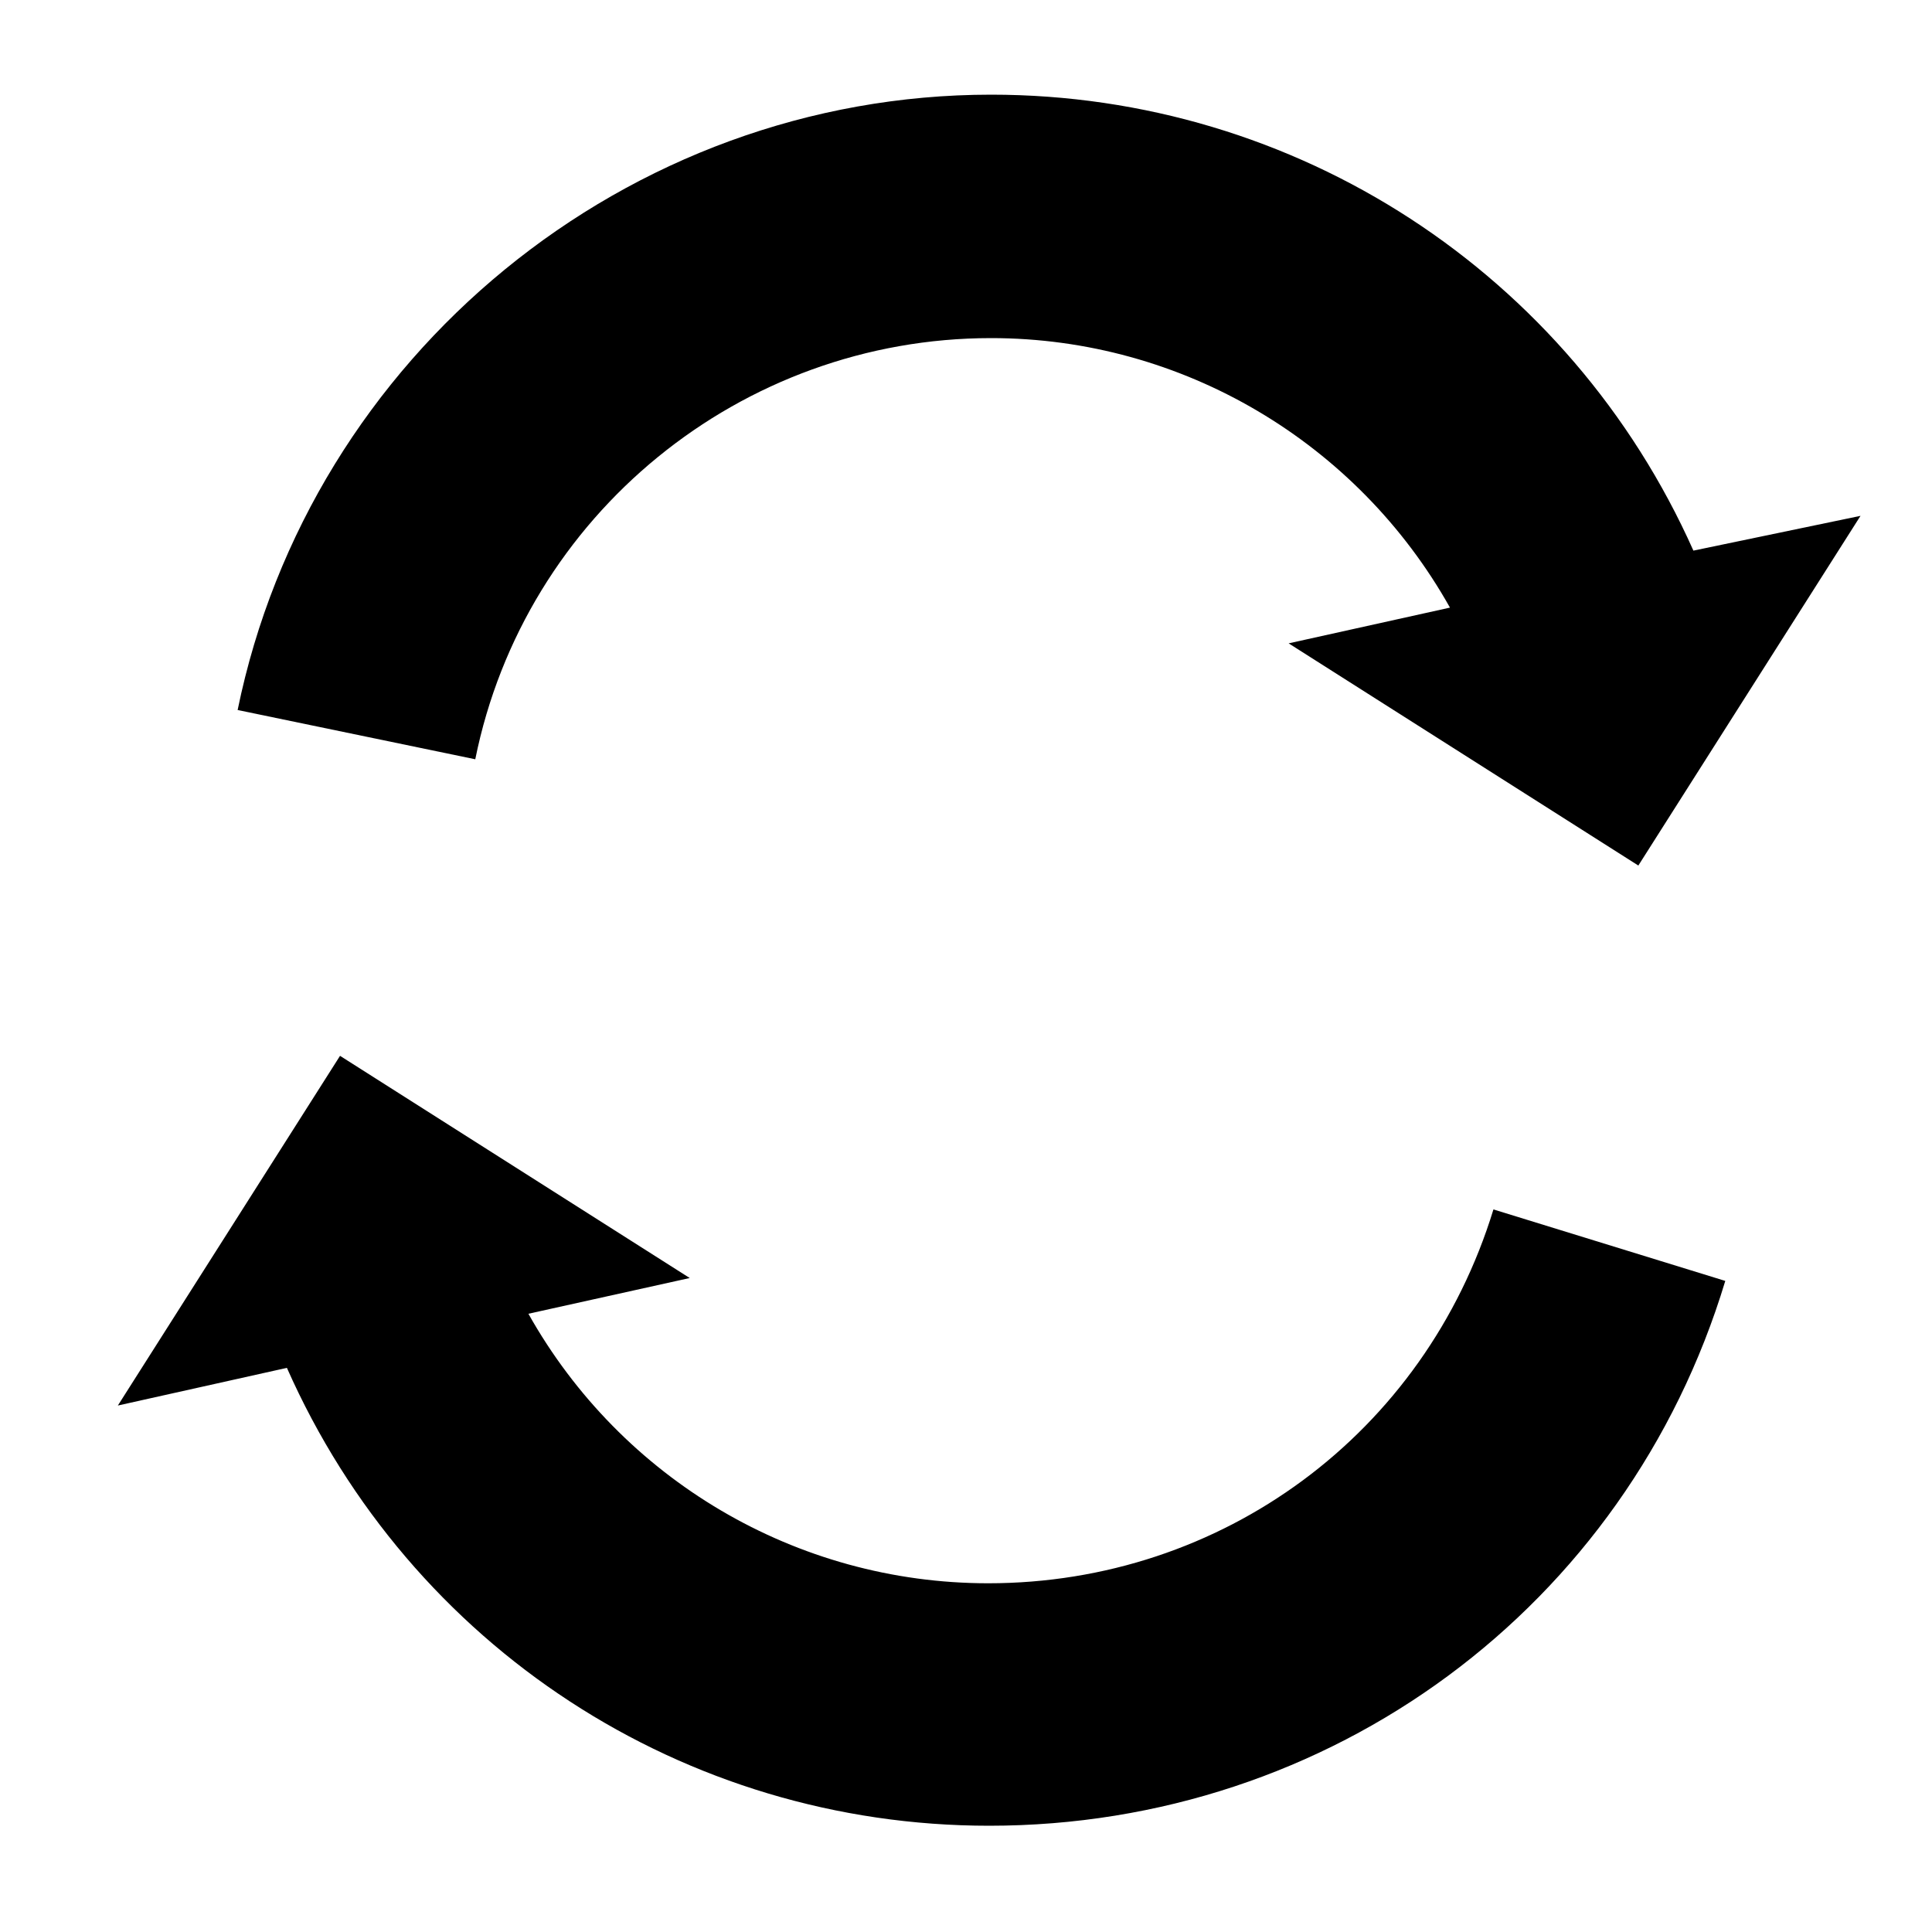 <?xml version="1.0" encoding="utf-8"?>
<!-- Generator: Adobe Illustrator 26.0.2, SVG Export Plug-In . SVG Version: 6.00 Build 0)  -->
<svg version="1.1" id="Layer_1" xmlns="http://www.w3.org/2000/svg" xmlns:xlink="http://www.w3.org/1999/xlink" x="0px" y="0px"
	 viewBox="0 0 200 200" style="enable-background:new 0 0 200 200;" xml:space="preserve">
<g>
	<g>
		<g>
			<g>
				<path id="path2" class="primary" d="M192.6,53.4l-23,36.2l-36.2-23l16.7-3.7C140.5,45.8,122.4,35,102.6,35c-25.9,0-48.3,18.3-53.4,43.6
					l-24.6-5.1c7.5-36.7,40.3-63.7,78-63.7c31.6,0,59.9,18.5,72.7,47.2L192.6,53.4z"/>
			</g>
		</g>
	</g>
	<g>
		<g>
			<g>
				<path id="path3" class="primary" d="M178.6,132.6c-10.2,33.8-40.9,56.4-76.2,56.4c-31.6,0-59.9-18.5-72.7-47.4l-17.5,3.9l23-36.2l36.2,23
					l-16.7,3.7c9.6,17.1,27.7,27.9,47.6,27.9c24.2,0,45.2-15.5,52.3-38.7L178.6,132.6z"/>
			</g>
		</g>
	</g>
</g>
</svg>

